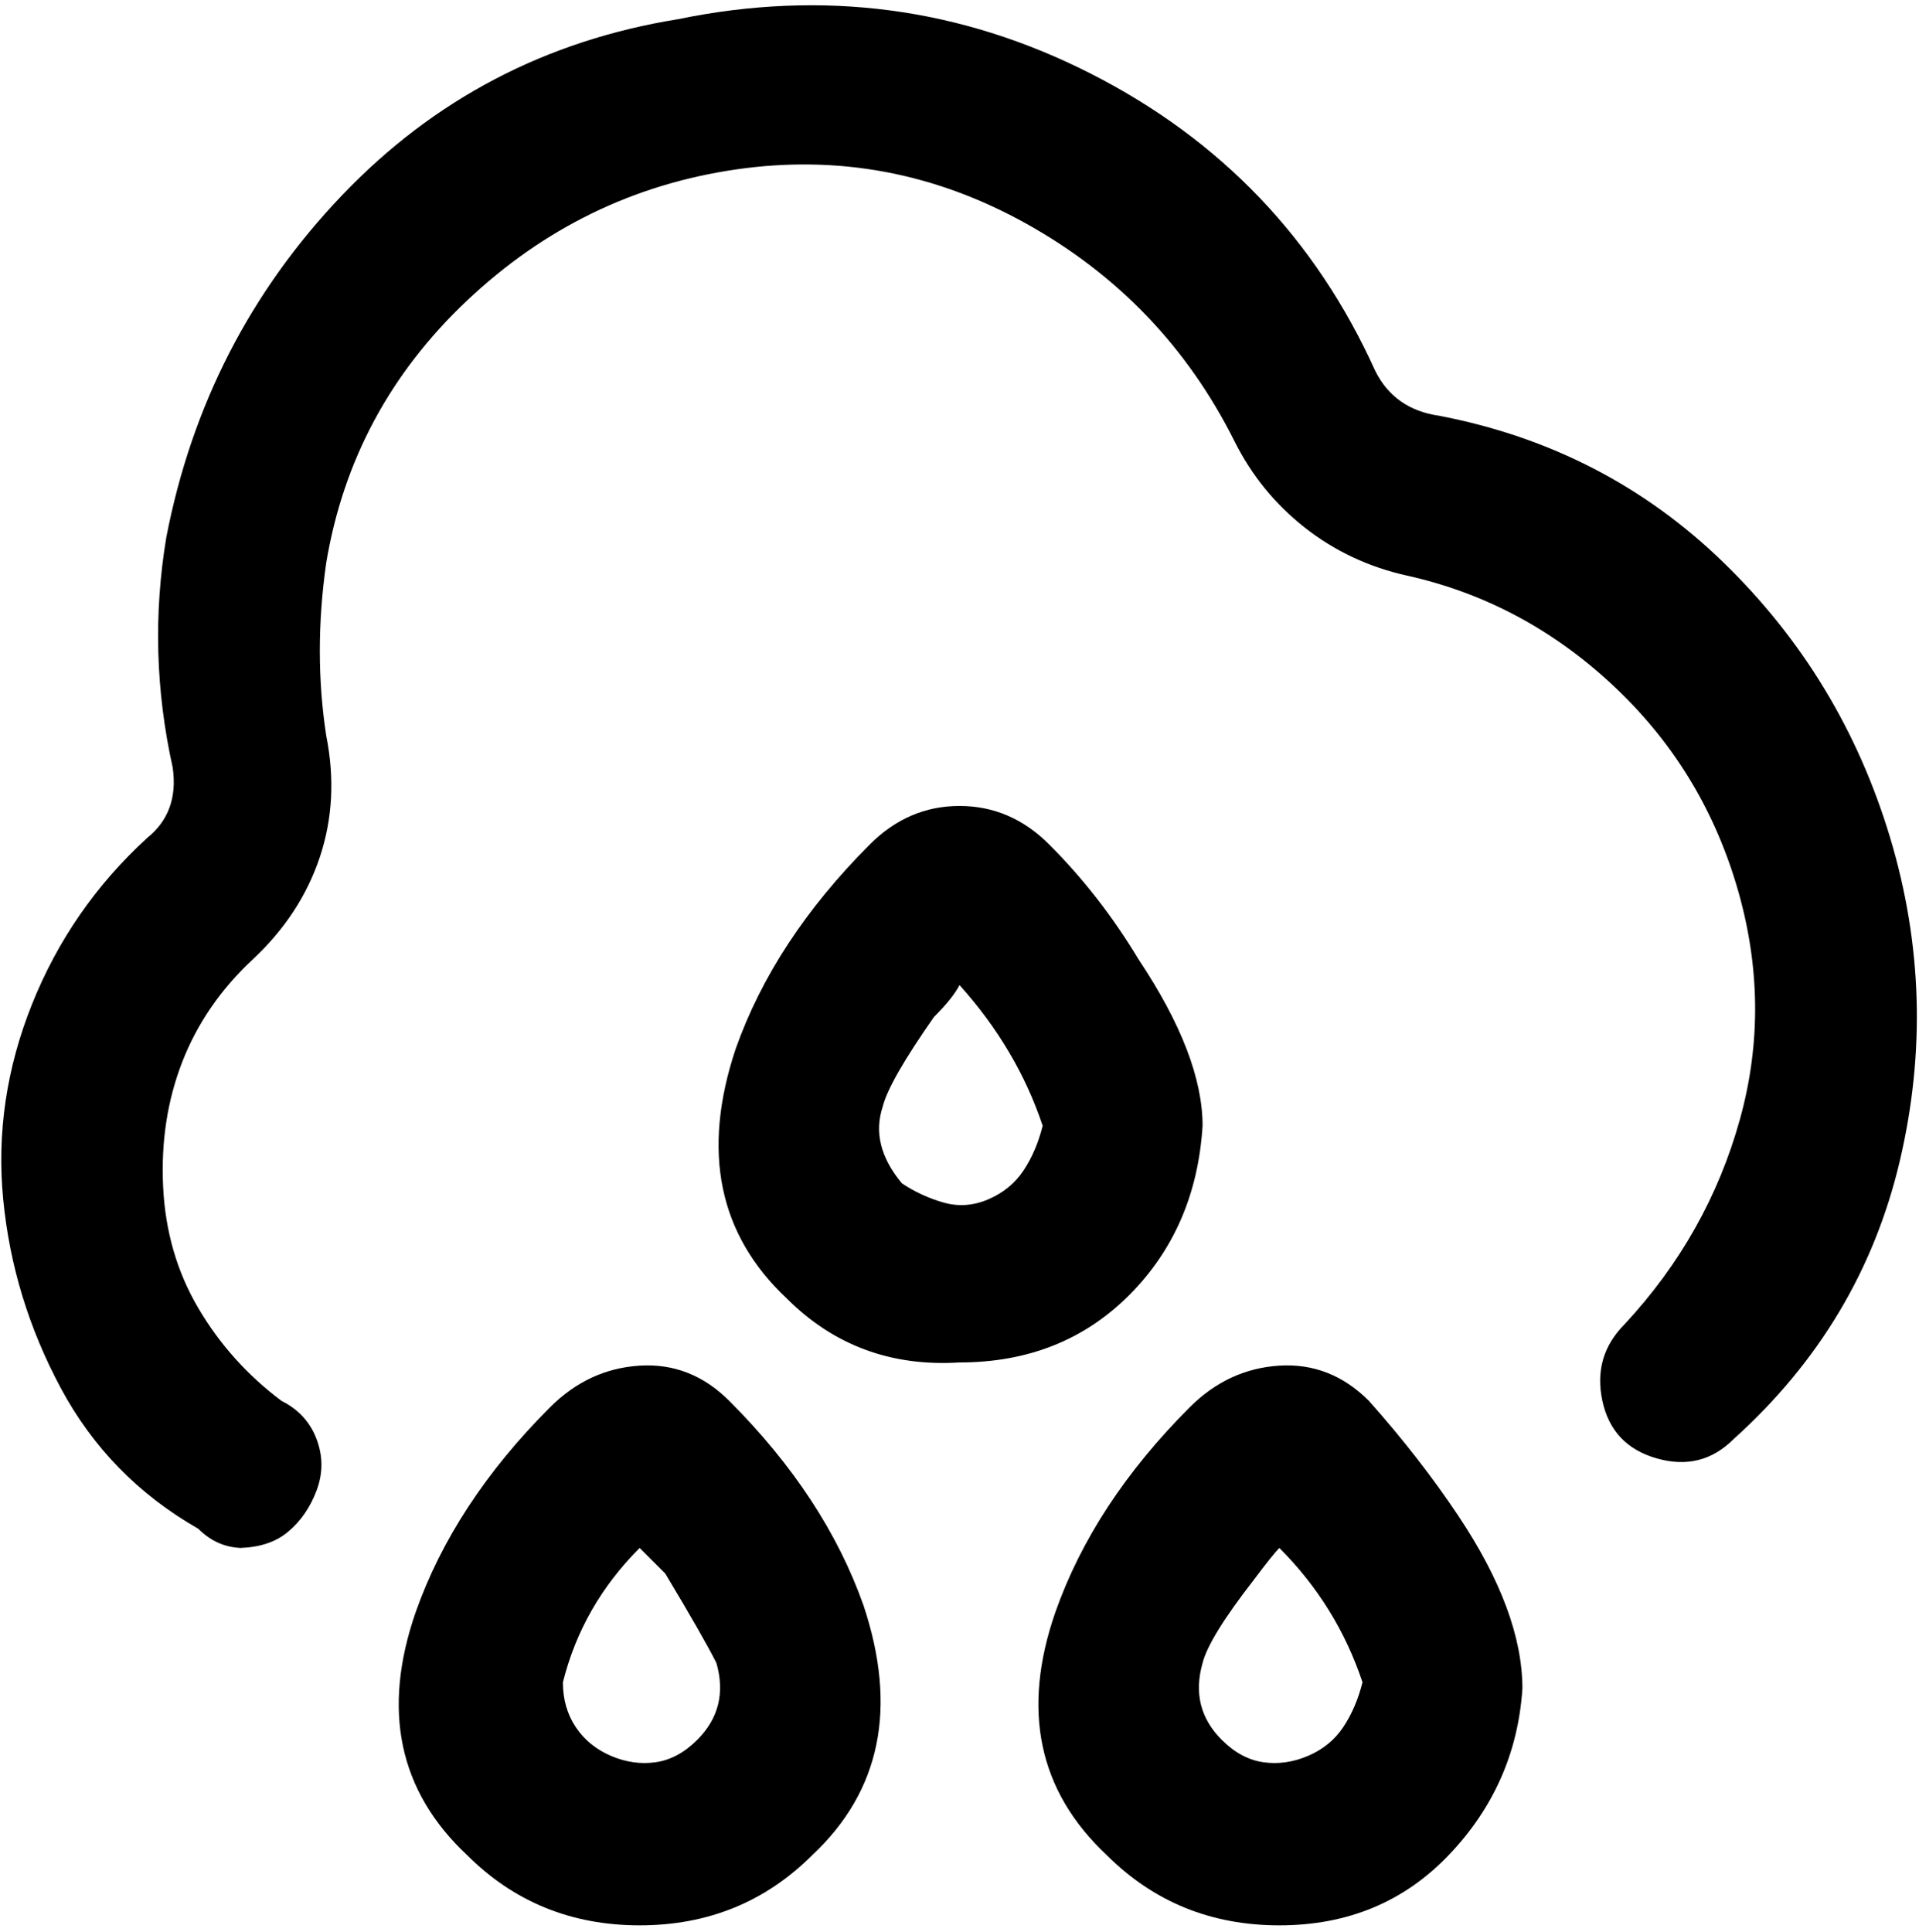 <svg viewBox="0 0 300 302.001" xmlns="http://www.w3.org/2000/svg"><path d="M200 301q-16 0-27-11-16-15-8-38 6-17 21-32 6-6 14-6.5t14 5.5q8 9 14 18 10 15 10 27-1 15-11.5 26T200 301zm0-59q-1 1-4 5-7 9-8 13-2 7 3 12 3 3 6.5 3.5t7-1q3.5-1.5 5.5-4.5t3-7q-4-12-13-21zm-100 59q-16 0-27-11-16-15-8-38 6-17 21-32 6-6 14-6.5t14 5.5q15 15 21 32 8 24-8 39-11 11-27 11zm0-59q-9 9-12 21 0 4 2 7t5.5 4.5q3.5 1.5 7 1t6.5-3.5q5-5 3-12-2-4-8-14l-4-4zm-62 0q-4 0-7-3-14-8-21.5-22t-9-29.5Q-1 172 5 157t18-26q5-4 4-11-4-18-1-36 6-31 27.5-53.5T106 3q34-7 64.5 8.5T215 58q3 6 10 7 26 5 44.5 23t26 43q7.5 25 1.5 50.5T271 225q-5 5-12 3t-8.5-9q-1.5-7 3.5-12 13-14 18-32t-.5-36.5Q266 120 252 107t-32-17q-9-2-16-7.5T193 69q-11-22-32.5-34T115 26.5Q91 30 73 47T51 88q-2 14 0 27 2 10-1 19t-10.5 16q-7.5 7-11 16t-3 19.5q.5 10.5 5.5 19T44 219q4 2 5.5 6t0 8q-1.5 4-4.5 6.5t-8 2.5h1zm112-29q-16 1-27-10-16-15-8-39 6-17 21-32 6-6 14-6t14 6q8 8 14 18 10 15 10 26-1 16-11.5 26.5T150 213zm0-59q-1 2-4 5-7 10-8 14-2 6 3 12 3 2 6.5 3t7-.5q3.5-1.5 5.5-4.5t3-7q-4-12-13-22z"/></svg>